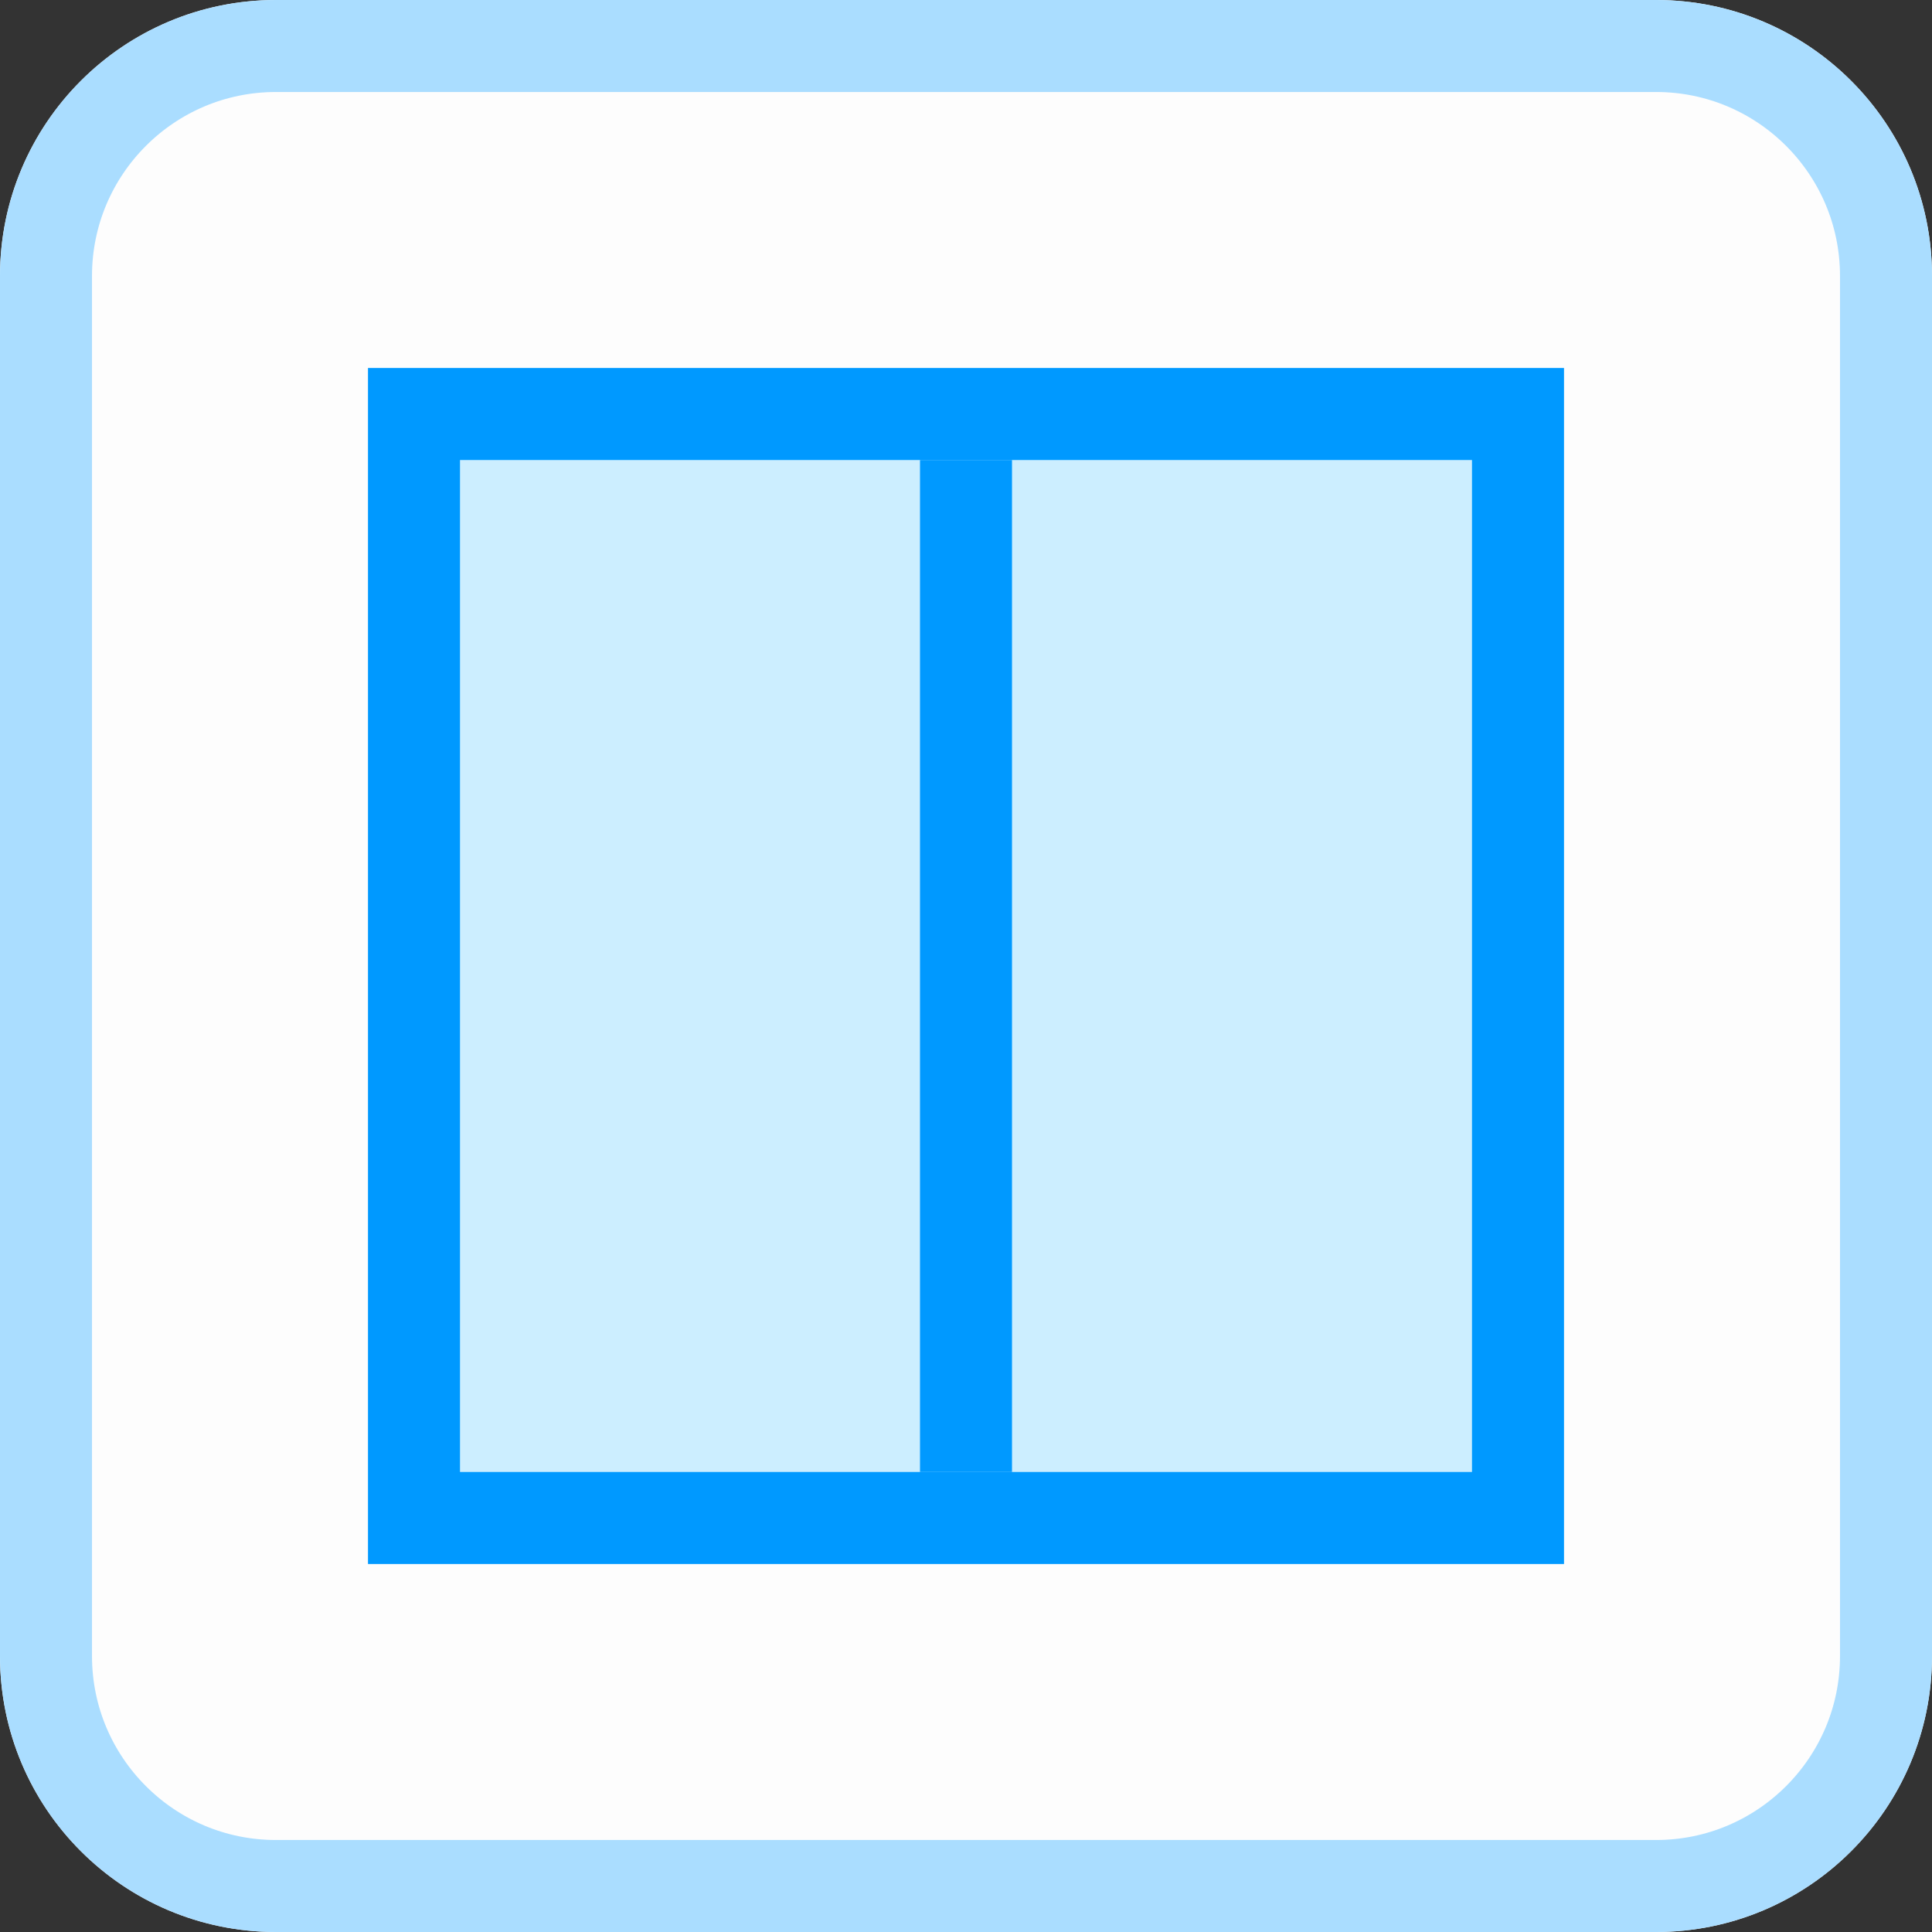 <svg xmlns="http://www.w3.org/2000/svg" xmlns:xlink="http://www.w3.org/1999/xlink" width="21" height="21"><rect width="100%" height="100%" fill="#333333" stroke="none"/><g><defs><path d="M 0 3 C 0 1.343 1.343 0 3 0 L 18 0 C 19.657 0 21 1.343 21 3 L 21 18 C 21 19.657 19.657 21 18 21 L 3 21 C 1.343 21 0 19.657 0 18 Z" id="a1312z"></path><clipPath id="a1313z"><use xlink:href="#a1312z"></use></clipPath></defs><use xlink:href="#a1312z" fill="rgba(253, 253, 253, 1.00)" clip-path="url(#a1313z)" stroke-width="2" stroke="rgba(170, 221, 255, 1.00)"></use></g><g><defs><path d="M 4 4 L 17 4 L 17 17 L 4 17 Z" id="a1314z"></path><clipPath id="a1315z"><use xlink:href="#a1314z"></use></clipPath></defs><use xlink:href="#a1314z" fill="rgba(204, 238, 255, 1.00)" clip-path="url(#a1315z)" stroke-width="2" stroke="#09f"></use></g><path d="M 10 5 L 11 5 L 11 16 L 10 16 Z" fill="rgba(0, 153, 255, 1.00)"></path></svg>